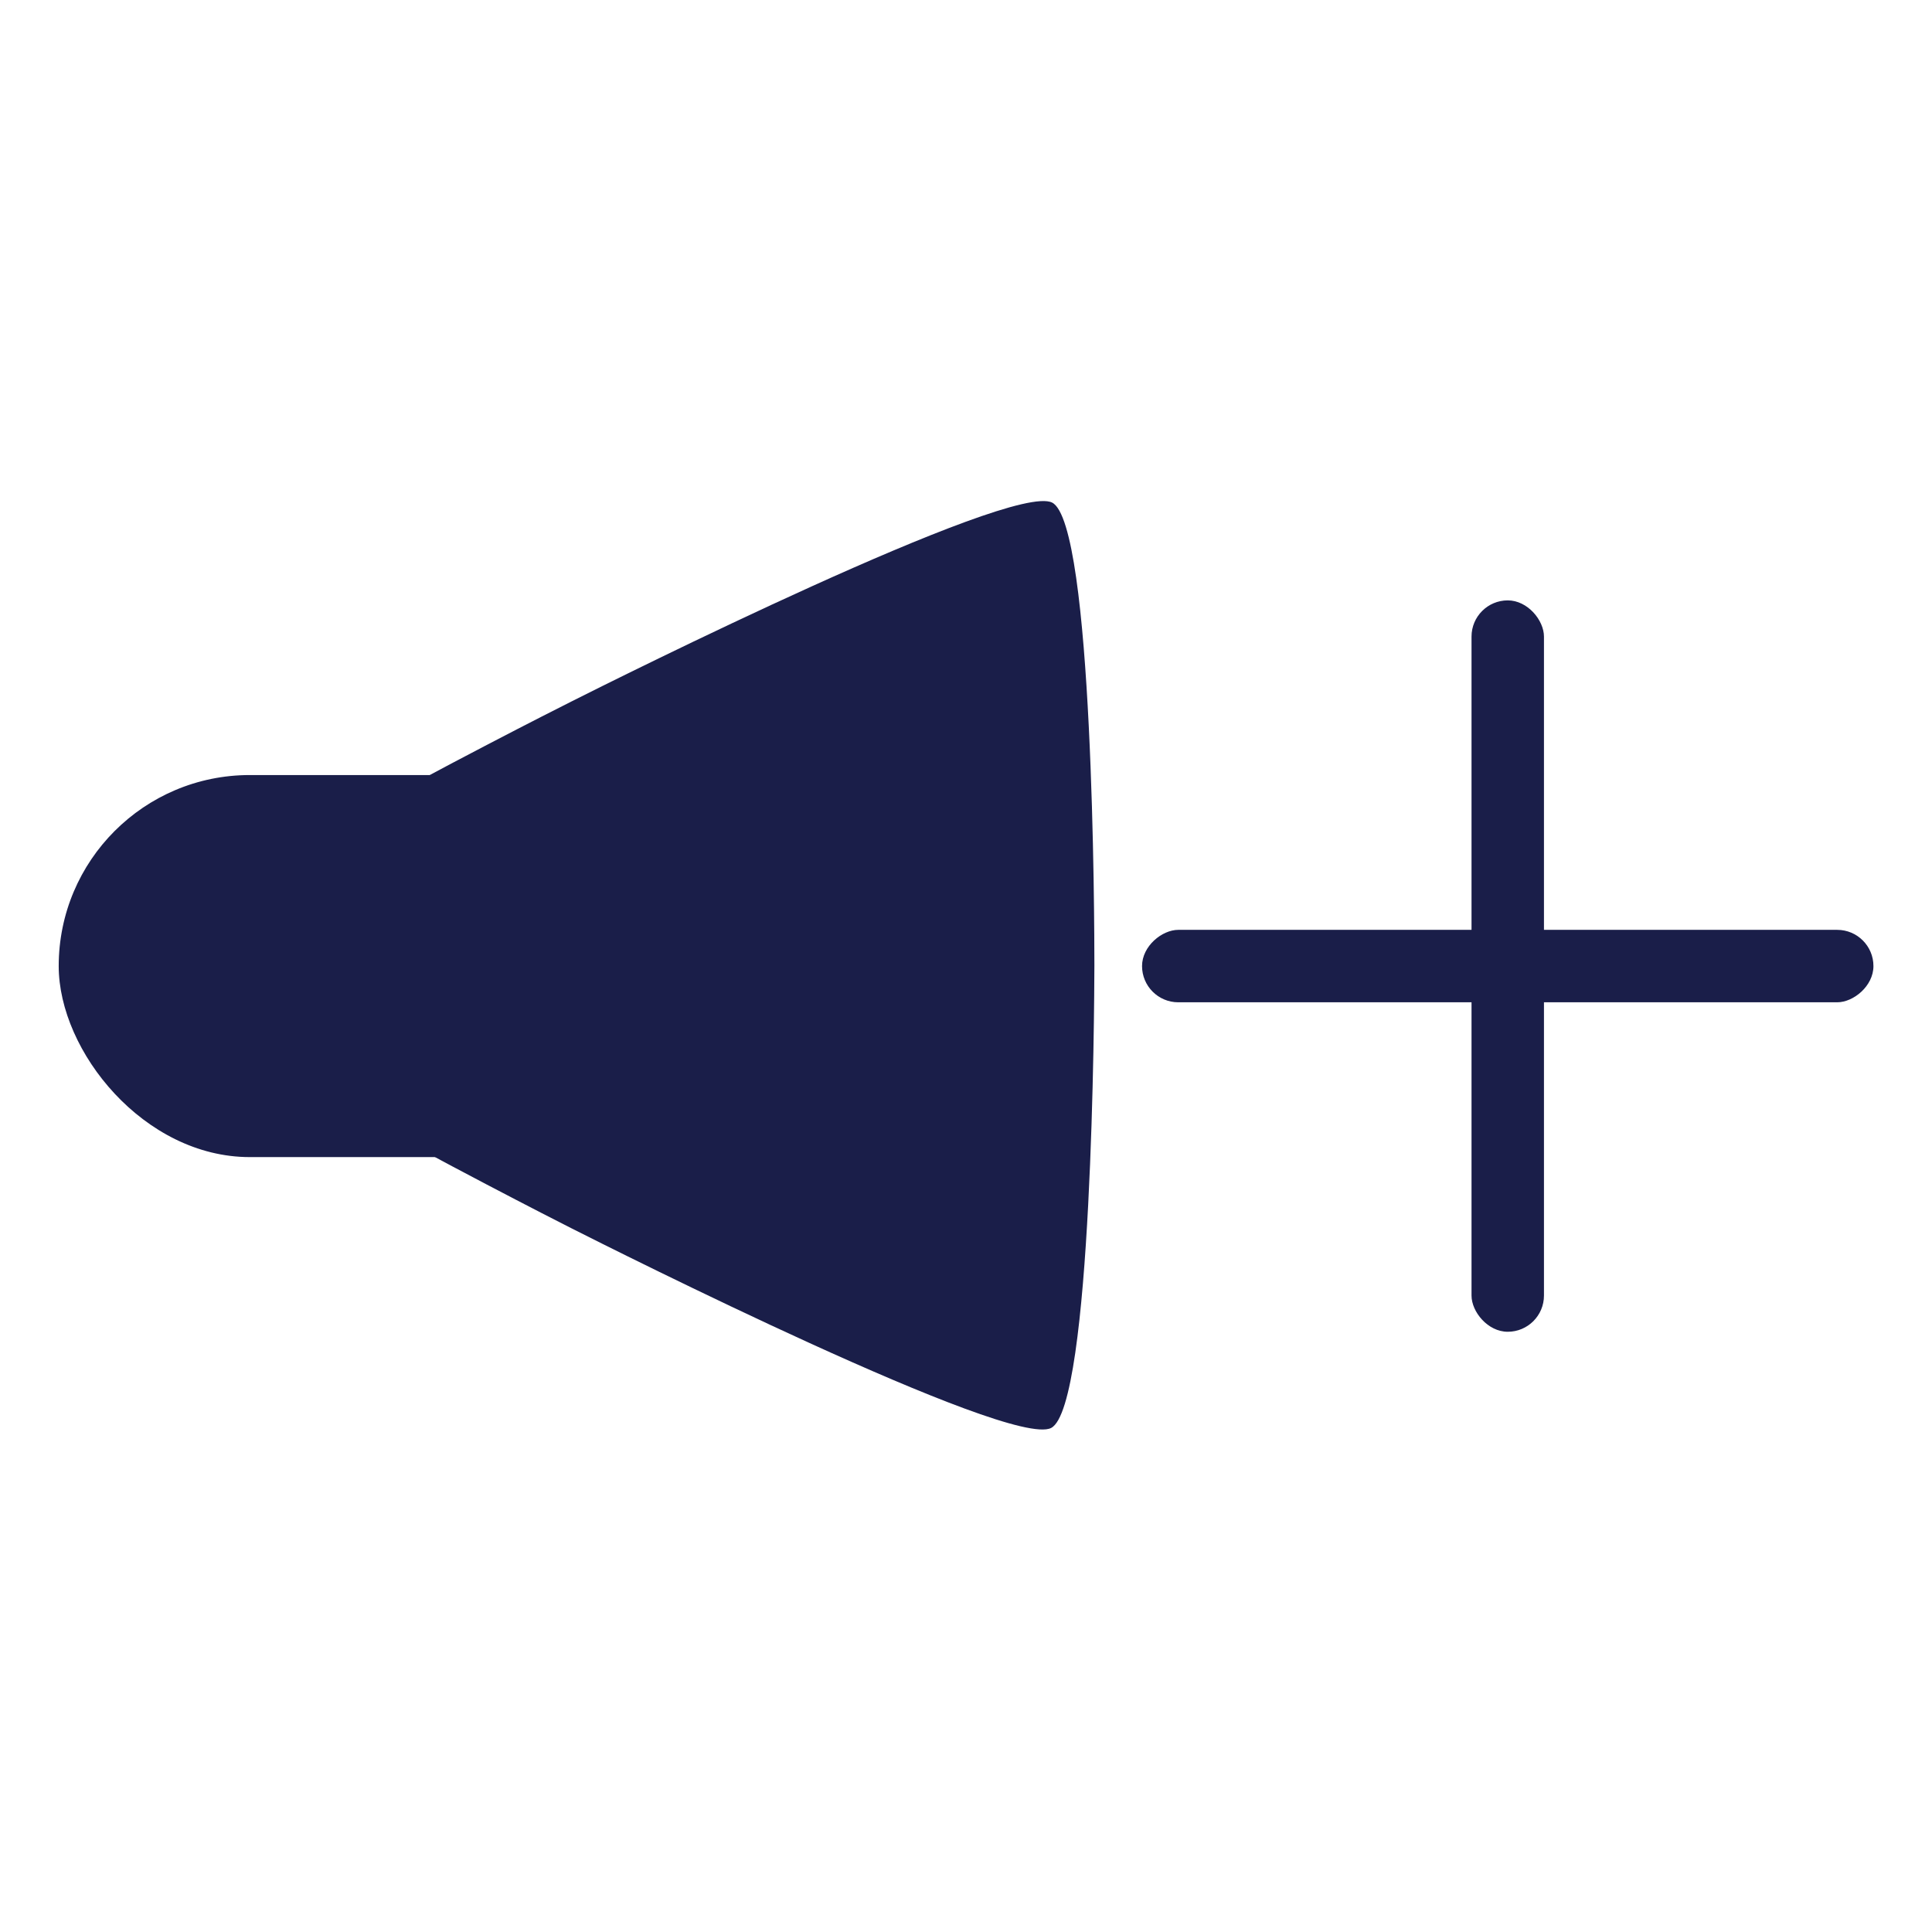 <?xml version="1.0" encoding="UTF-8" standalone="no"?>
<svg
   xmlns:dc="http://purl.org/dc/elements/1.1/"
   xmlns:cc="http://creativecommons.org/ns#"
   xmlns:rdf="http://www.w3.org/1999/02/22-rdf-syntax-ns#"
   xmlns:svg="http://www.w3.org/2000/svg"
   xmlns="http://www.w3.org/2000/svg"
   width="50"
   height="50"
   viewBox="0 0 13.229 13.229"
   version="1.1"
   id="svg8">
  <defs
     id="defs2" />
  <g
     id="layer1"
     transform="translate(-65.383,-194.802)">
    <rect
       style="opacity:1;fill:#1a1e49;fill-opacity:1;stroke:none;stroke-width:8.534;stroke-linejoin:miter;stroke-miterlimit:8;stroke-dasharray:none;stroke-dashoffset:0;stroke-opacity:1"
       id="rect4522"
       width="5.657"
       height="2.616"
       x="65.785"
       y="200.109"
       ry="1.308" />
    <path
       style="opacity:1;fill:#1a1e49;fill-opacity:1;stroke:none;stroke-width:5;stroke-linejoin:miter;stroke-miterlimit:8;stroke-dasharray:none;stroke-dashoffset:0;stroke-opacity:1"
       id="path4524"
       d="m 69.636,199.574 c -0.005,-0.318 2.598,-1.893 2.87,-2.056 0.272,-0.164 2.885,-1.723 3.163,-1.569 0.278,0.154 0.34,3.196 0.346,3.514 0.005,0.318 0.049,3.36 -0.223,3.524 -0.272,0.164 -2.938,-1.303 -3.216,-1.457 -0.278,-0.154 -2.935,-1.637 -2.94,-1.955 z"
       transform="matrix(1.029,0.017,-0.019,0.9,-1.553,20.603)" />
    <rect
       style="opacity:1;fill:#1a1e49;fill-opacity:1;stroke:none;stroke-width:5;stroke-linejoin:miter;stroke-miterlimit:8;stroke-dasharray:none;stroke-dashoffset:0;stroke-opacity:1"
       id="rect4526"
       width="0.496"
       height="5.008"
       x="75.459"
       y="198.913"
       ry="0.248" />
    <rect
       style="opacity:1;fill:#1a1e49;fill-opacity:1;stroke:none;stroke-width:5;stroke-linejoin:miter;stroke-miterlimit:8;stroke-dasharray:none;stroke-dashoffset:0;stroke-opacity:1"
       id="rect4526-4"
       width="0.496"
       height="5.008"
       x="201.169"
       y="-78.211"
       ry="0.248"
       transform="rotate(90)" />
  </g>
</svg>
